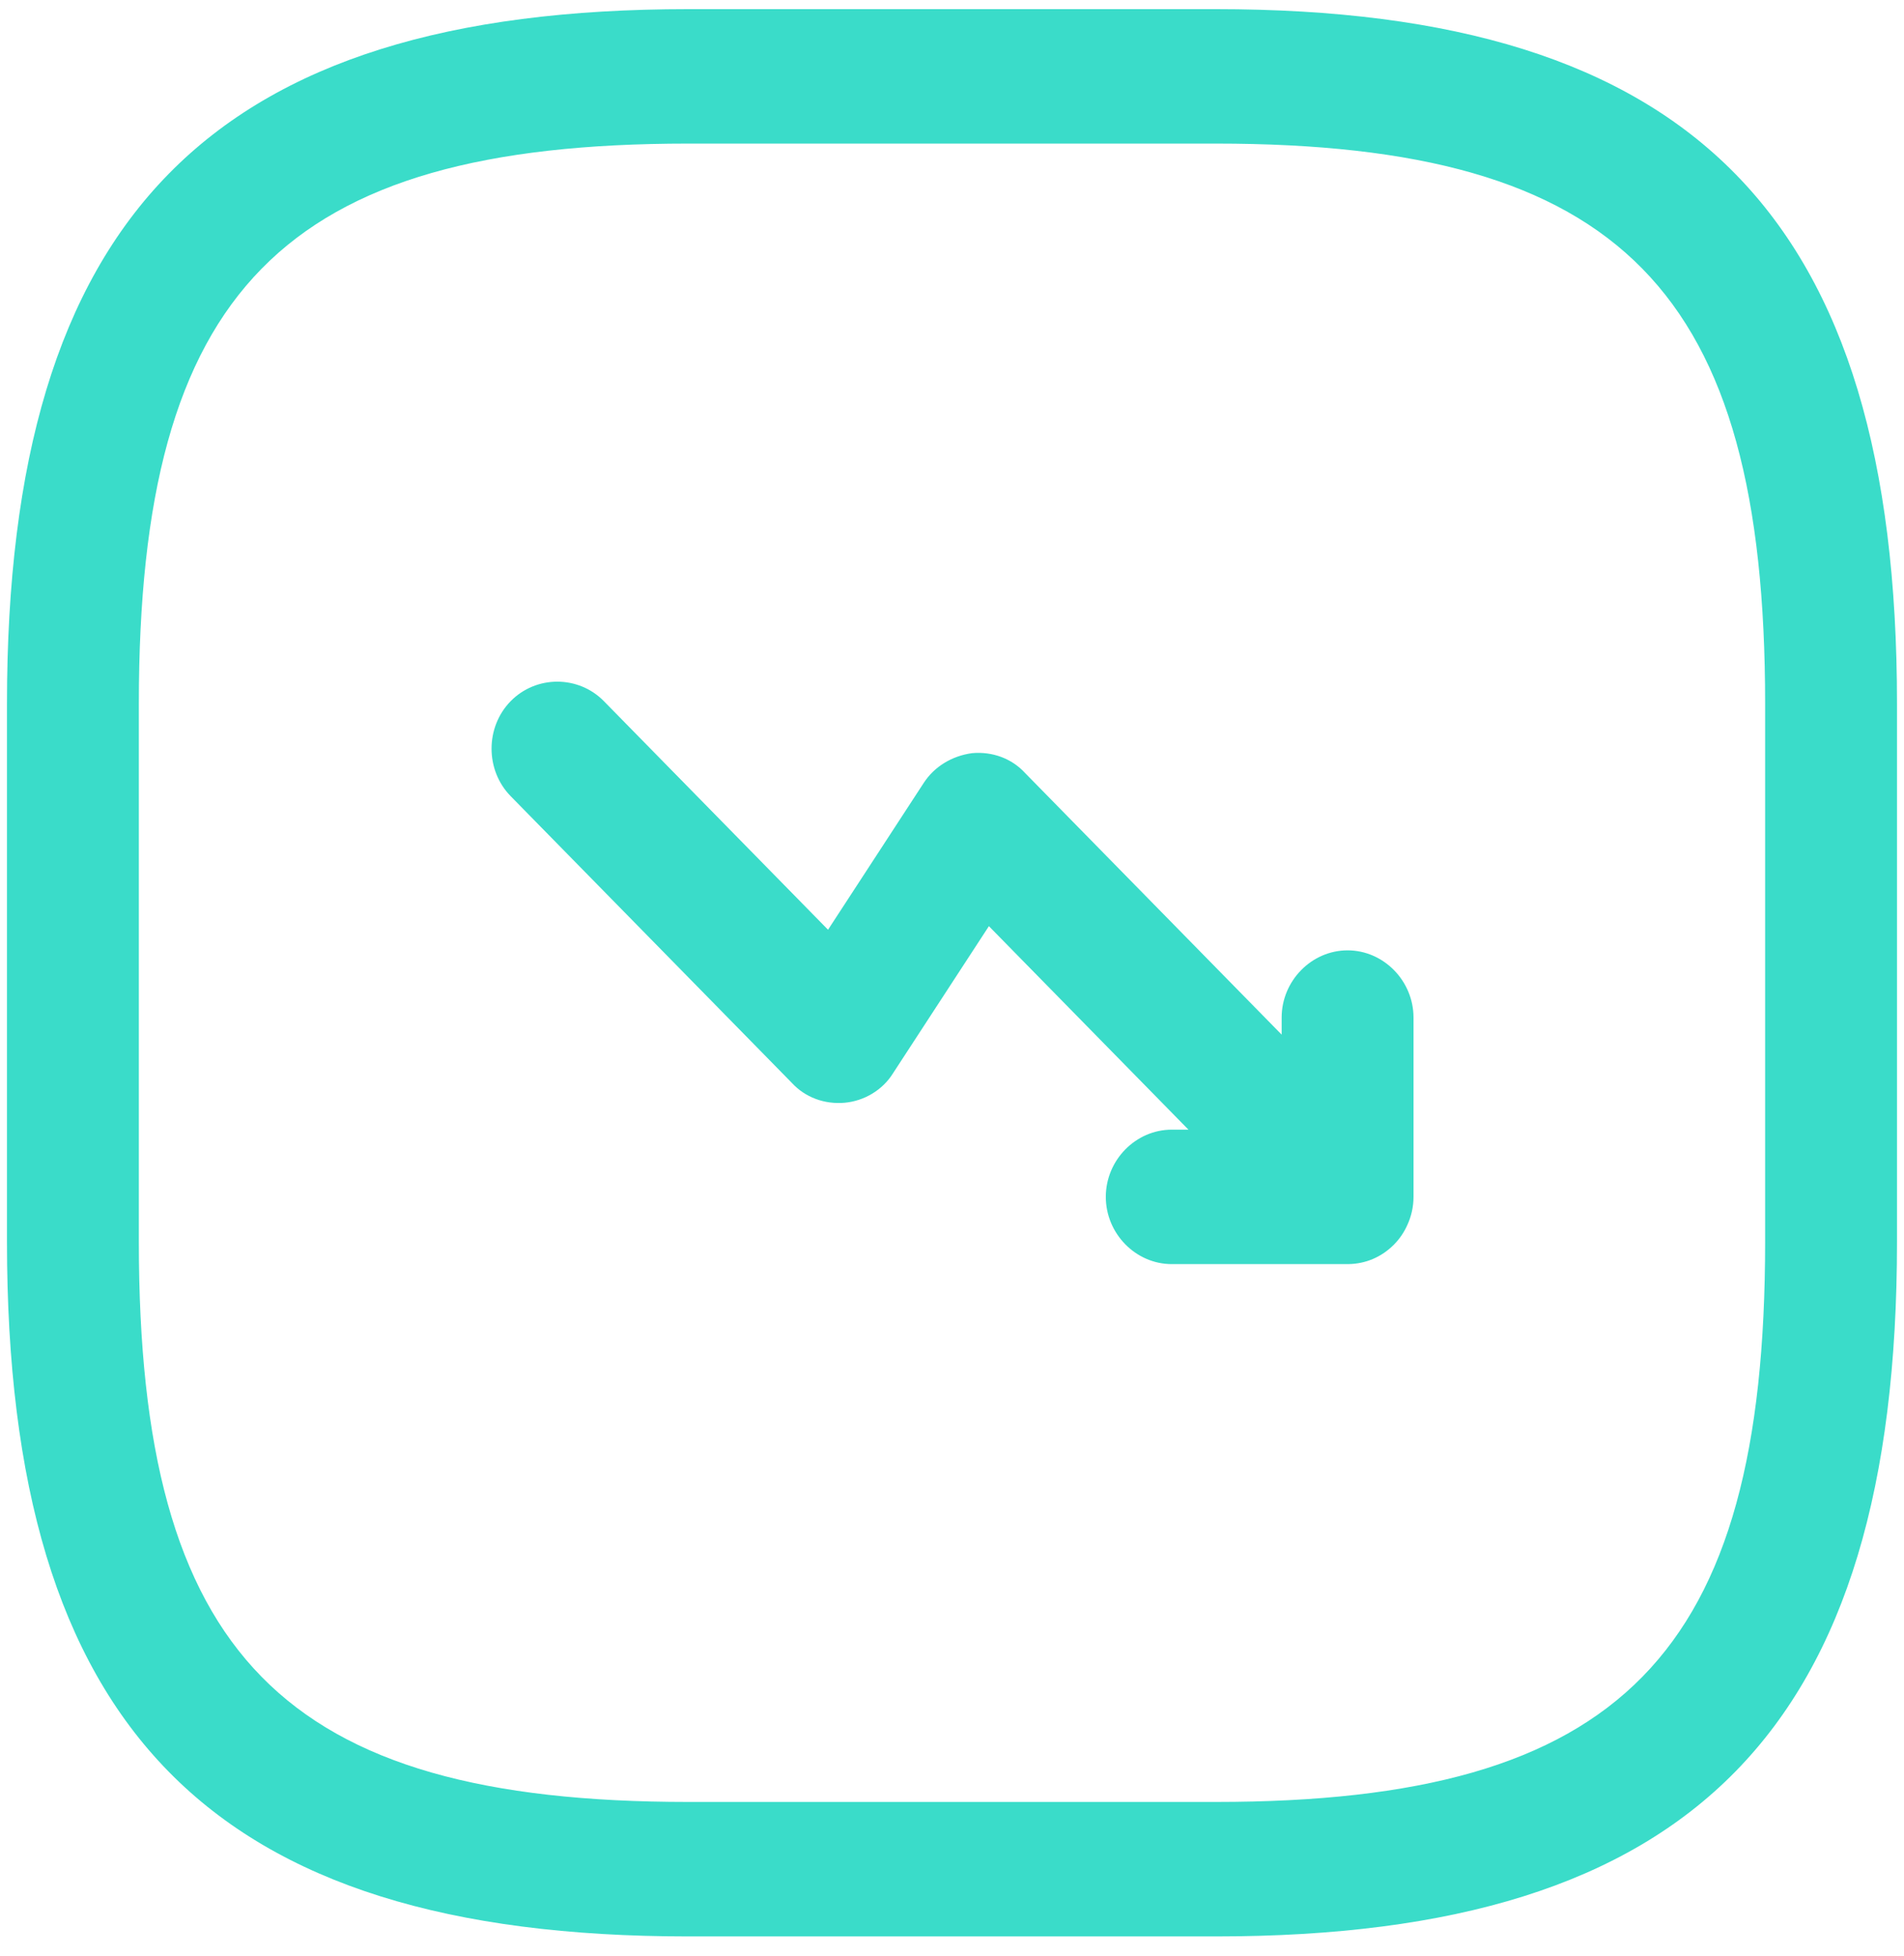 <svg width="74" height="76" viewBox="0 0 74 76" fill="none" xmlns="http://www.w3.org/2000/svg">
<path fill-rule="evenodd" clip-rule="evenodd" d="M26.75 75.252H47.249C65.801 75.252 73.728 67.17 73.728 48.254V27.352C73.728 8.436 65.801 0.355 47.249 0.355H26.75C8.197 0.355 0.271 8.436 0.271 27.352V48.254C0.271 67.17 8.197 75.252 26.75 75.252ZM5.396 27.352C5.396 11.293 10.999 5.58 26.75 5.58H47.249C63 5.58 68.603 11.293 68.603 27.352V48.254C68.603 64.313 63 70.026 47.249 70.026H26.75C10.999 70.026 5.396 64.313 5.396 48.254V27.352ZM45.541 49.125L52.374 49.125C52.39 49.125 52.406 49.125 52.421 49.124C53.055 49.113 53.685 48.868 54.185 48.358C54.404 48.136 54.574 47.88 54.696 47.607C54.85 47.273 54.937 46.902 54.937 46.512V39.545C54.937 38.117 53.775 36.932 52.374 36.932C50.973 36.932 49.812 38.117 49.812 39.545V40.207L39.835 30.035C39.323 29.477 38.571 29.199 37.785 29.268C36.999 29.373 36.316 29.791 35.906 30.418L32.182 36.131L23.47 27.248C22.479 26.238 20.839 26.238 19.848 27.248C18.857 28.258 18.857 29.93 19.848 30.941L30.781 42.088C31.294 42.645 32.045 42.924 32.831 42.854C33.583 42.785 34.3 42.367 34.71 41.705L38.434 35.992L46.19 43.9H45.541C44.14 43.9 42.978 45.084 42.978 46.512C42.978 47.941 44.14 49.125 45.541 49.125Z" fill="#3ADCC9"/>
</svg>

